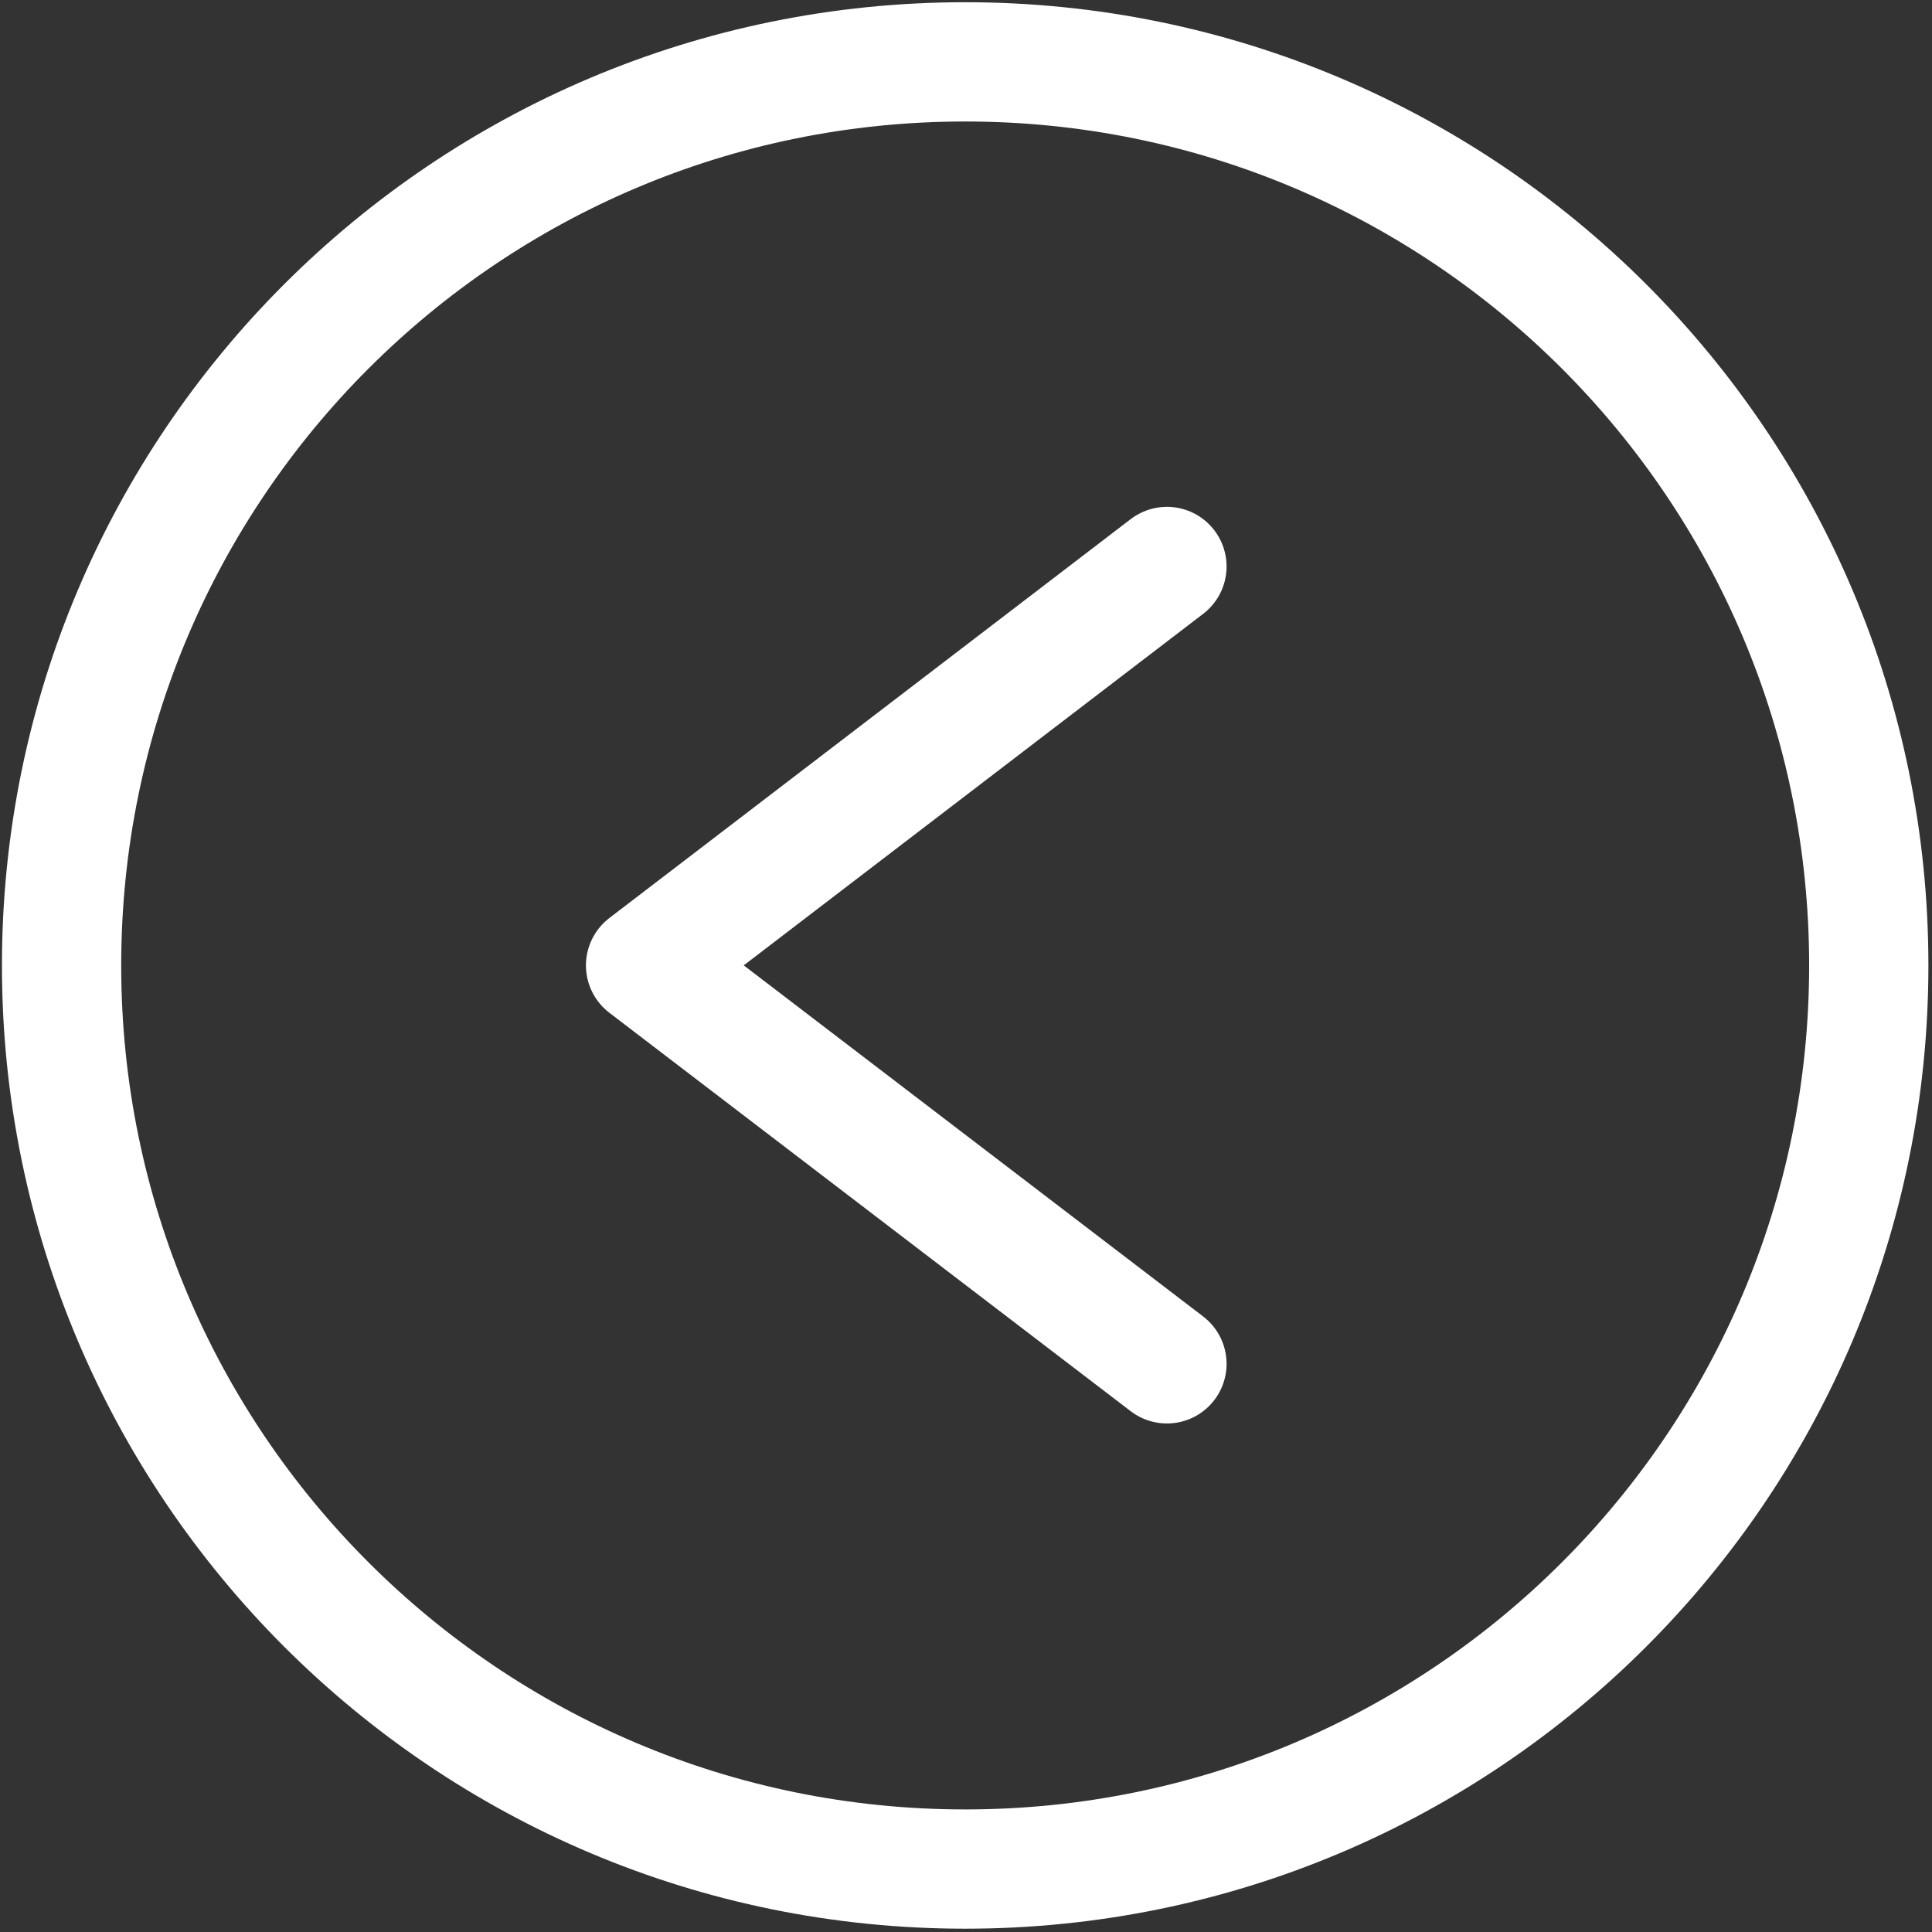 <svg xmlns="http://www.w3.org/2000/svg" xmlns:xlink="http://www.w3.org/1999/xlink" width="243" height="243" x="0" y="0" enable-background="new 0 0 243 243" version="1.1" viewBox="0 0 243 243" xml:space="preserve"><rect x="0" y="0" width="243" height="243" fill="#333333" stroke="none"/><g id="Layer_1" display="none"><g id="Layer_1_2_" display="inline"><g id="Layer_1_1_"><g><path d="M121.5,243C54.505,243,0,188.495,0,121.5S54.505,0,121.5,0S243,54.505,243,121.5S188.495,243,121.5,243z M121.5,18 C64.43,18,18,64.43,18,121.5C18,178.57,64.43,225,121.5,225c57.07,0,103.5-46.43,103.5-103.5C225,64.43,178.57,18,121.5,18z"/></g></g></g><g id="Layer_2_1_" display="inline"><g id="Layer_3_2_"><path d="M170.268,83.412c-17.787,0-45.289,24.003-53.039,31.11c-0.503,0.299-0.977,0.644-1.414,1.052 c-14.305,13.359-34.845,27.777-43.081,27.777c-12.046,0-21.847-9.801-21.847-21.847s9.8-21.849,21.847-21.849 c1.822,0,9.081,0.987,26.084,13.686c1.415,1.059,4.556,3.39,4.556,3.39l12.738-10.572c0,0-5.829-4.529-7.569-5.826 c-15.24-11.387-26.954-16.912-35.808-16.912c-20.999,0-38.083,17.083-38.083,38.084c0,20.998,17.084,38.082,38.083,38.082 c17.763,0,45.281-24.002,53.039-31.104c0.502-0.301,0.978-0.649,1.414-1.053c14.297-13.358,34.832-27.782,43.08-27.782 c12.045,0,21.845,9.8,21.845,21.85c0,12.047-9.8,21.848-21.845,21.848c-1.801,0-8.961-0.968-25.68-13.381 c-1.408-1.047-4.648-3.544-4.648-3.544l-12.572,10.435c0,0,3.945,3.479,7.539,6.143c15.244,11.318,26.479,16.588,35.361,16.588 c21,0,38.082-17.087,38.082-38.092C208.354,100.498,191.268,83.412,170.268,83.412z"/></g></g></g><g id="Layer_2_2_" display="none"><g display="inline"><path fill="none" stroke="#FFF" stroke-linecap="round" stroke-linejoin="round" stroke-miterlimit="10" stroke-width="14" d="M234.809,121.505c0,62.582-50.727,113.309-113.309,113.309c-62.581,0-113.308-50.727-113.308-113.309 C8.192,58.928,58.919,8.196,121.5,8.196C184.082,8.196,234.809,58.928,234.809,121.505z"/><g><line x1="180.051" x2="60.709" y1="60.425" y2="179.774" fill="none" stroke="#FFF" stroke-linecap="round" stroke-linejoin="round" stroke-miterlimit="10" stroke-width="14"/><path fill="none" stroke="#FFF" stroke-linecap="round" stroke-linejoin="round" stroke-miterlimit="10" stroke-width="14" d="M76.392,163.841c-11.623-11.623,0.481-47.065,29.348-75.921c14.836-14.847,31.08-25.576,40.931-30.458v36.434"/><line x1="114.13" x2="161.451" y1="126.431" y2="126.431" fill="none" stroke="#FFF" stroke-linecap="round" stroke-linejoin="round" stroke-miterlimit="10" stroke-width="14"/><path fill="none" stroke="#FFF" stroke-linecap="round" stroke-linejoin="round" stroke-miterlimit="10" stroke-width="14" d="M94.424,146.137h52.247c-27.596,25.095-60.272,27.865-70.279,17.85"/><path fill="none" stroke="#FFF" stroke-linecap="round" stroke-linejoin="round" stroke-miterlimit="10" stroke-width="14" d="M180.155,60.228c8.988,9.001,6.919,26.792-4.376,46.498h-42.038"/></g></g></g><g id="Layer_3"><g><path fill="none" stroke="#FFF" stroke-linecap="round" stroke-linejoin="round" stroke-width="15" d="M7.745,121.433 c0-62.772,50.882-113.652,113.652-113.652c62.782,0,113.651,50.88,113.651,113.652c0,62.771-50.869,113.651-113.651,113.651 C58.627,235.084,7.745,184.204,7.745,121.433z"/><polyline fill="none" stroke="#FFF" stroke-linecap="round" stroke-linejoin="round" stroke-miterlimit="10" stroke-width="15" points="146.773 71.249 81.198 121.424 146.773 171.539"/></g></g></svg>
